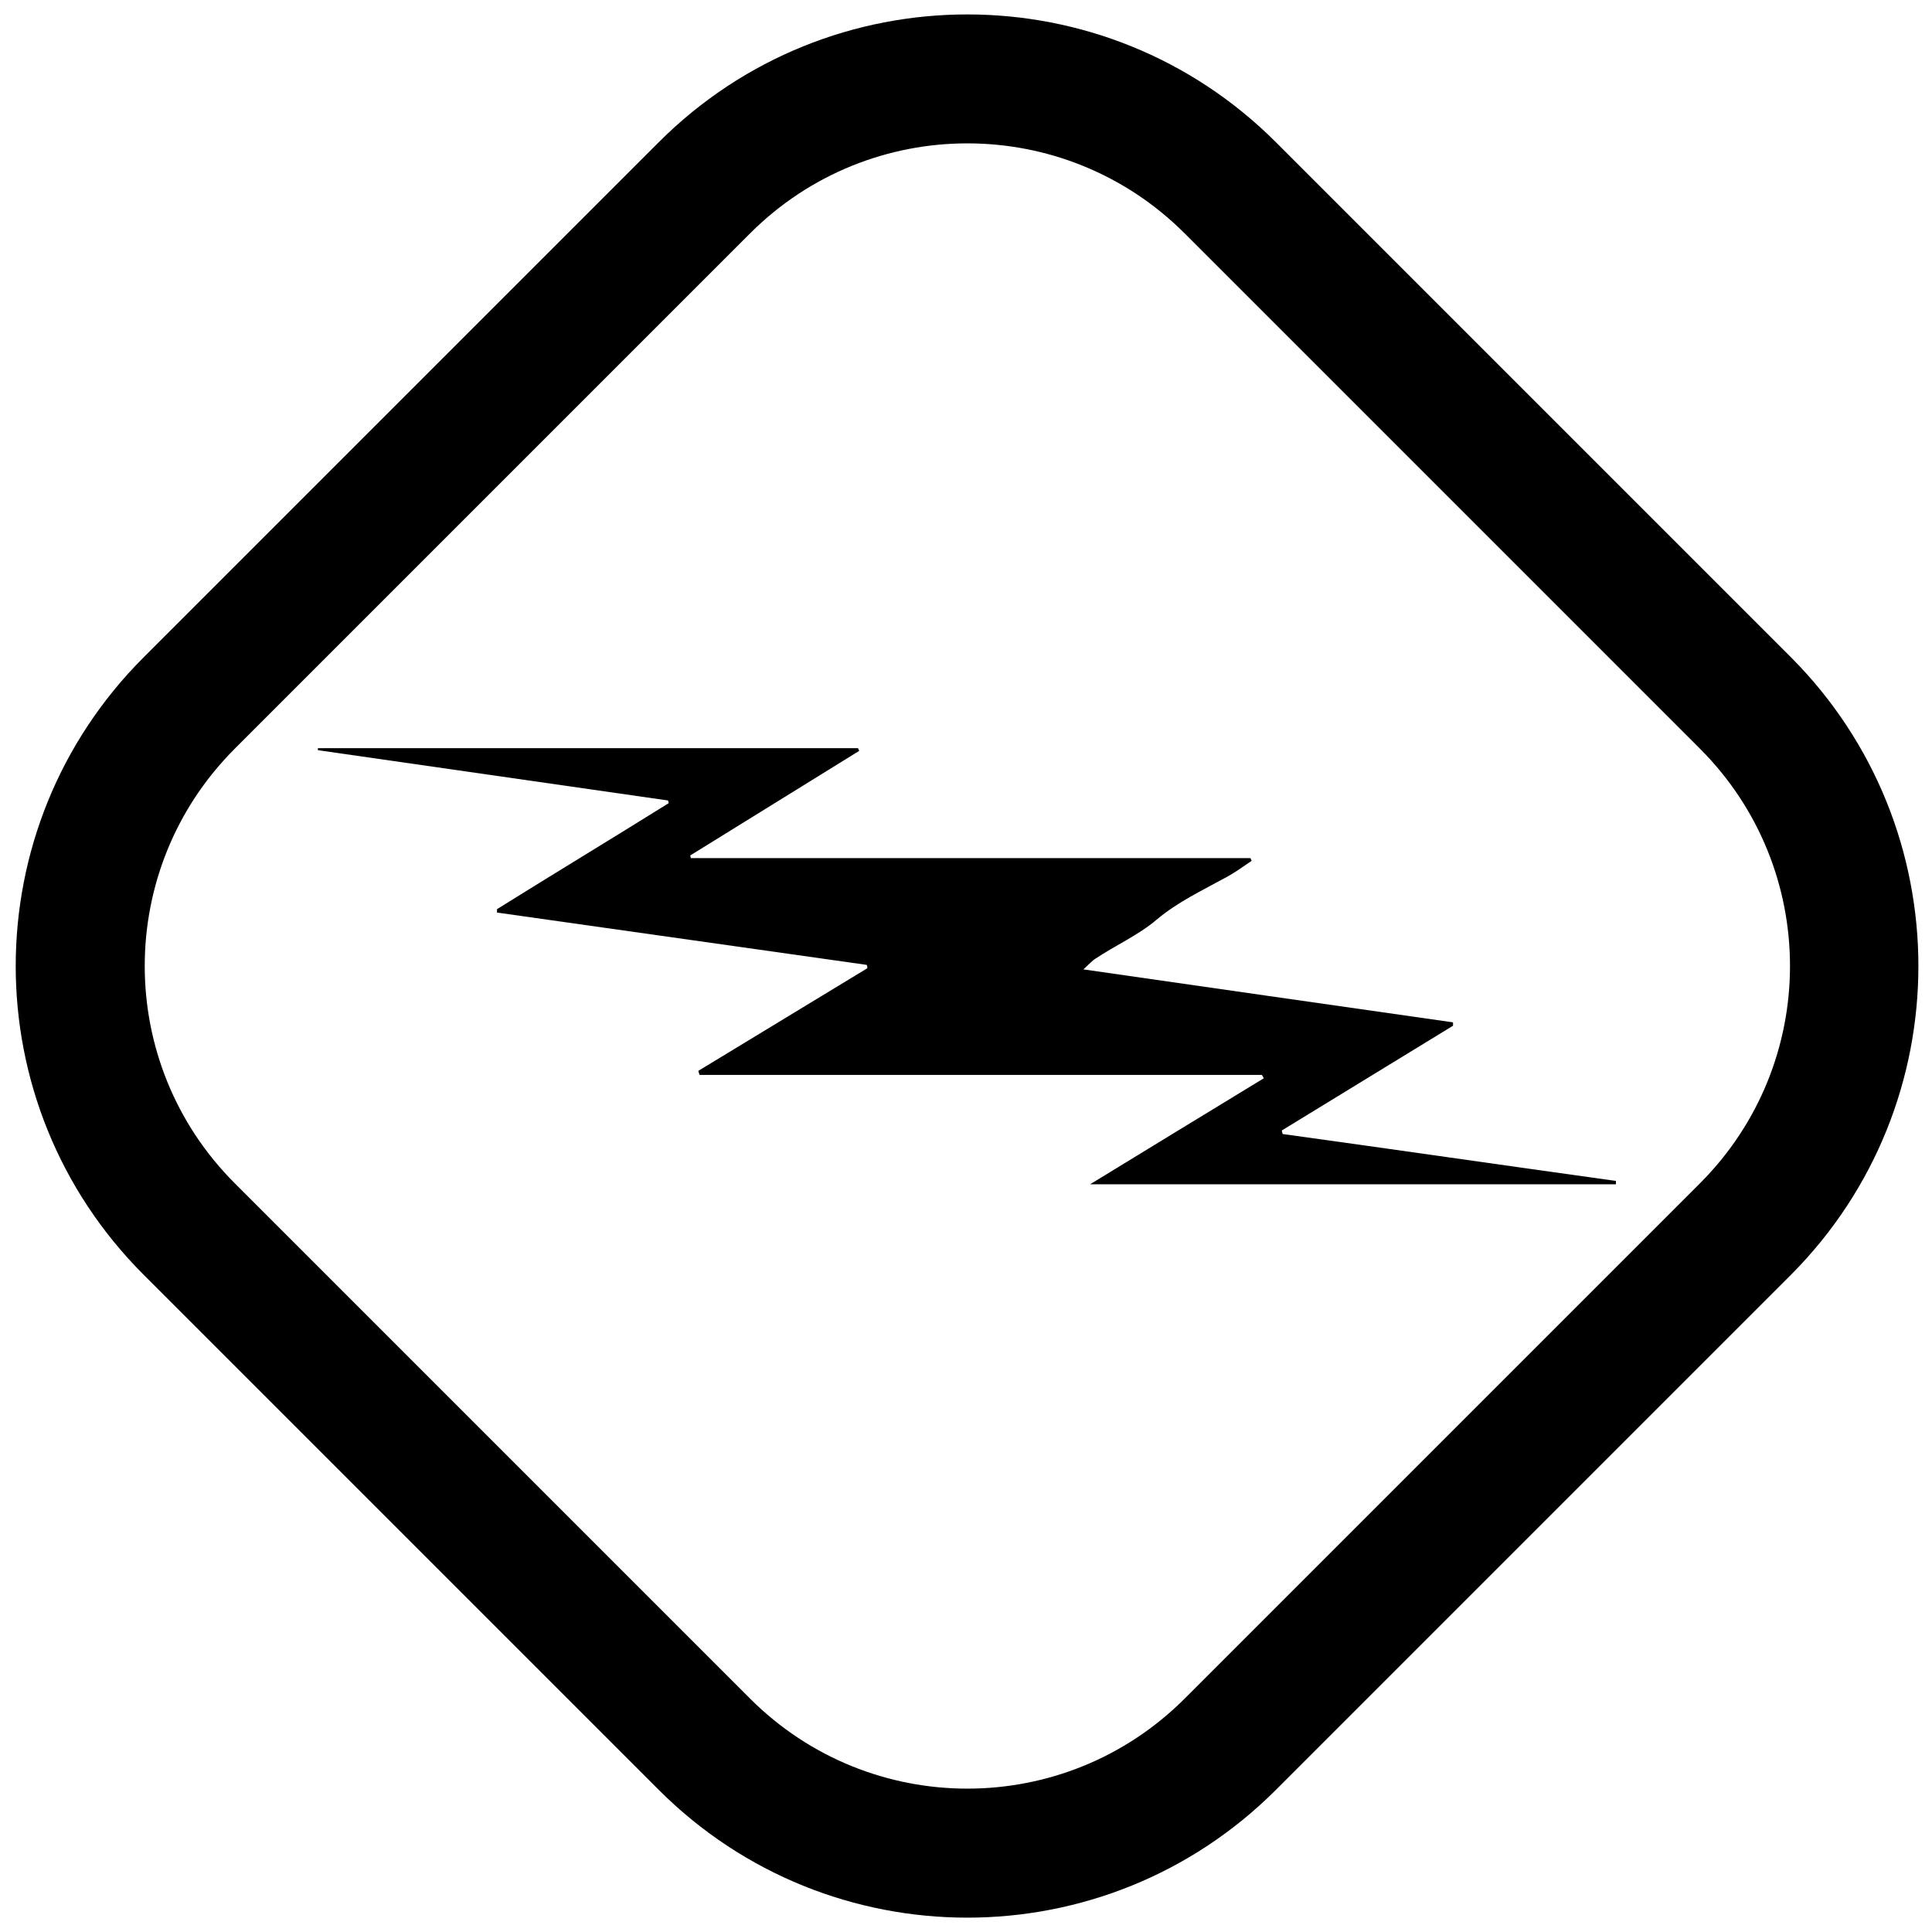<!-- Generated by IcoMoon.io -->
<svg version="1.1" xmlns="http://www.w3.org/2000/svg" width="24" height="24" viewBox="0 0 24 24">
<title>quake-hazard</title>
<path d="M15.925 14.042c0.708-0.433 1.417-0.867 2.125-1.3 0-0.017 0-0.025 0-0.042-1.517-0.217-3.033-0.433-4.592-0.658 0.075-0.067 0.108-0.108 0.15-0.133 0.25-0.167 0.533-0.292 0.758-0.483 0.267-0.225 0.575-0.367 0.875-0.533 0.108-0.058 0.208-0.133 0.308-0.2-0.008-0.008-0.008-0.025-0.017-0.033-2.317 0-4.633 0-6.95 0 0-0.008-0.008-0.025-0.008-0.033 0.7-0.433 1.4-0.867 2.1-1.3-0.008-0.008-0.008-0.025-0.017-0.033-2.233 0-4.475 0-6.708 0 0 0.008 0 0.017 0 0.025 1.45 0.208 2.9 0.417 4.35 0.625 0 0.008 0.008 0.025 0.008 0.033-0.708 0.442-1.425 0.875-2.133 1.317 0 0.017 0 0.025 0 0.042 1.533 0.217 3.058 0.433 4.592 0.65 0.008 0.008 0.008 0.025 0.008 0.042-0.7 0.425-1.4 0.85-2.1 1.275 0.008 0.017 0.008 0.033 0.017 0.050 2.325 0 4.658 0 6.983 0 0.008 0.008 0.017 0.025 0.025 0.042-0.708 0.433-1.425 0.867-2.158 1.317 2.208 0 4.375 0 6.533 0 0-0.017 0-0.025 0-0.042-1.383-0.192-2.758-0.392-4.142-0.583 0-0.017-0.008-0.025-0.008-0.042z"></path>
<path d="M22.25 8.167l-6.4-6.4c-2.117-2.117-5.55-2.117-7.667 0l-6.4 6.4c-2.117 2.117-2.117 5.55 0 7.667l6.4 6.4c2.117 2.117 5.55 2.117 7.667 0l6.4-6.4c2.108-2.117 2.108-5.55 0-7.667zM21.117 14.7l-6.4 6.4c-1.492 1.492-3.908 1.492-5.4 0l-6.4-6.4c-1.492-1.492-1.492-3.908 0-5.4l6.4-6.4c1.492-1.492 3.908-1.492 5.4 0l6.4 6.4c1.492 1.492 1.492 3.908 0 5.4z"></path>
</svg>
